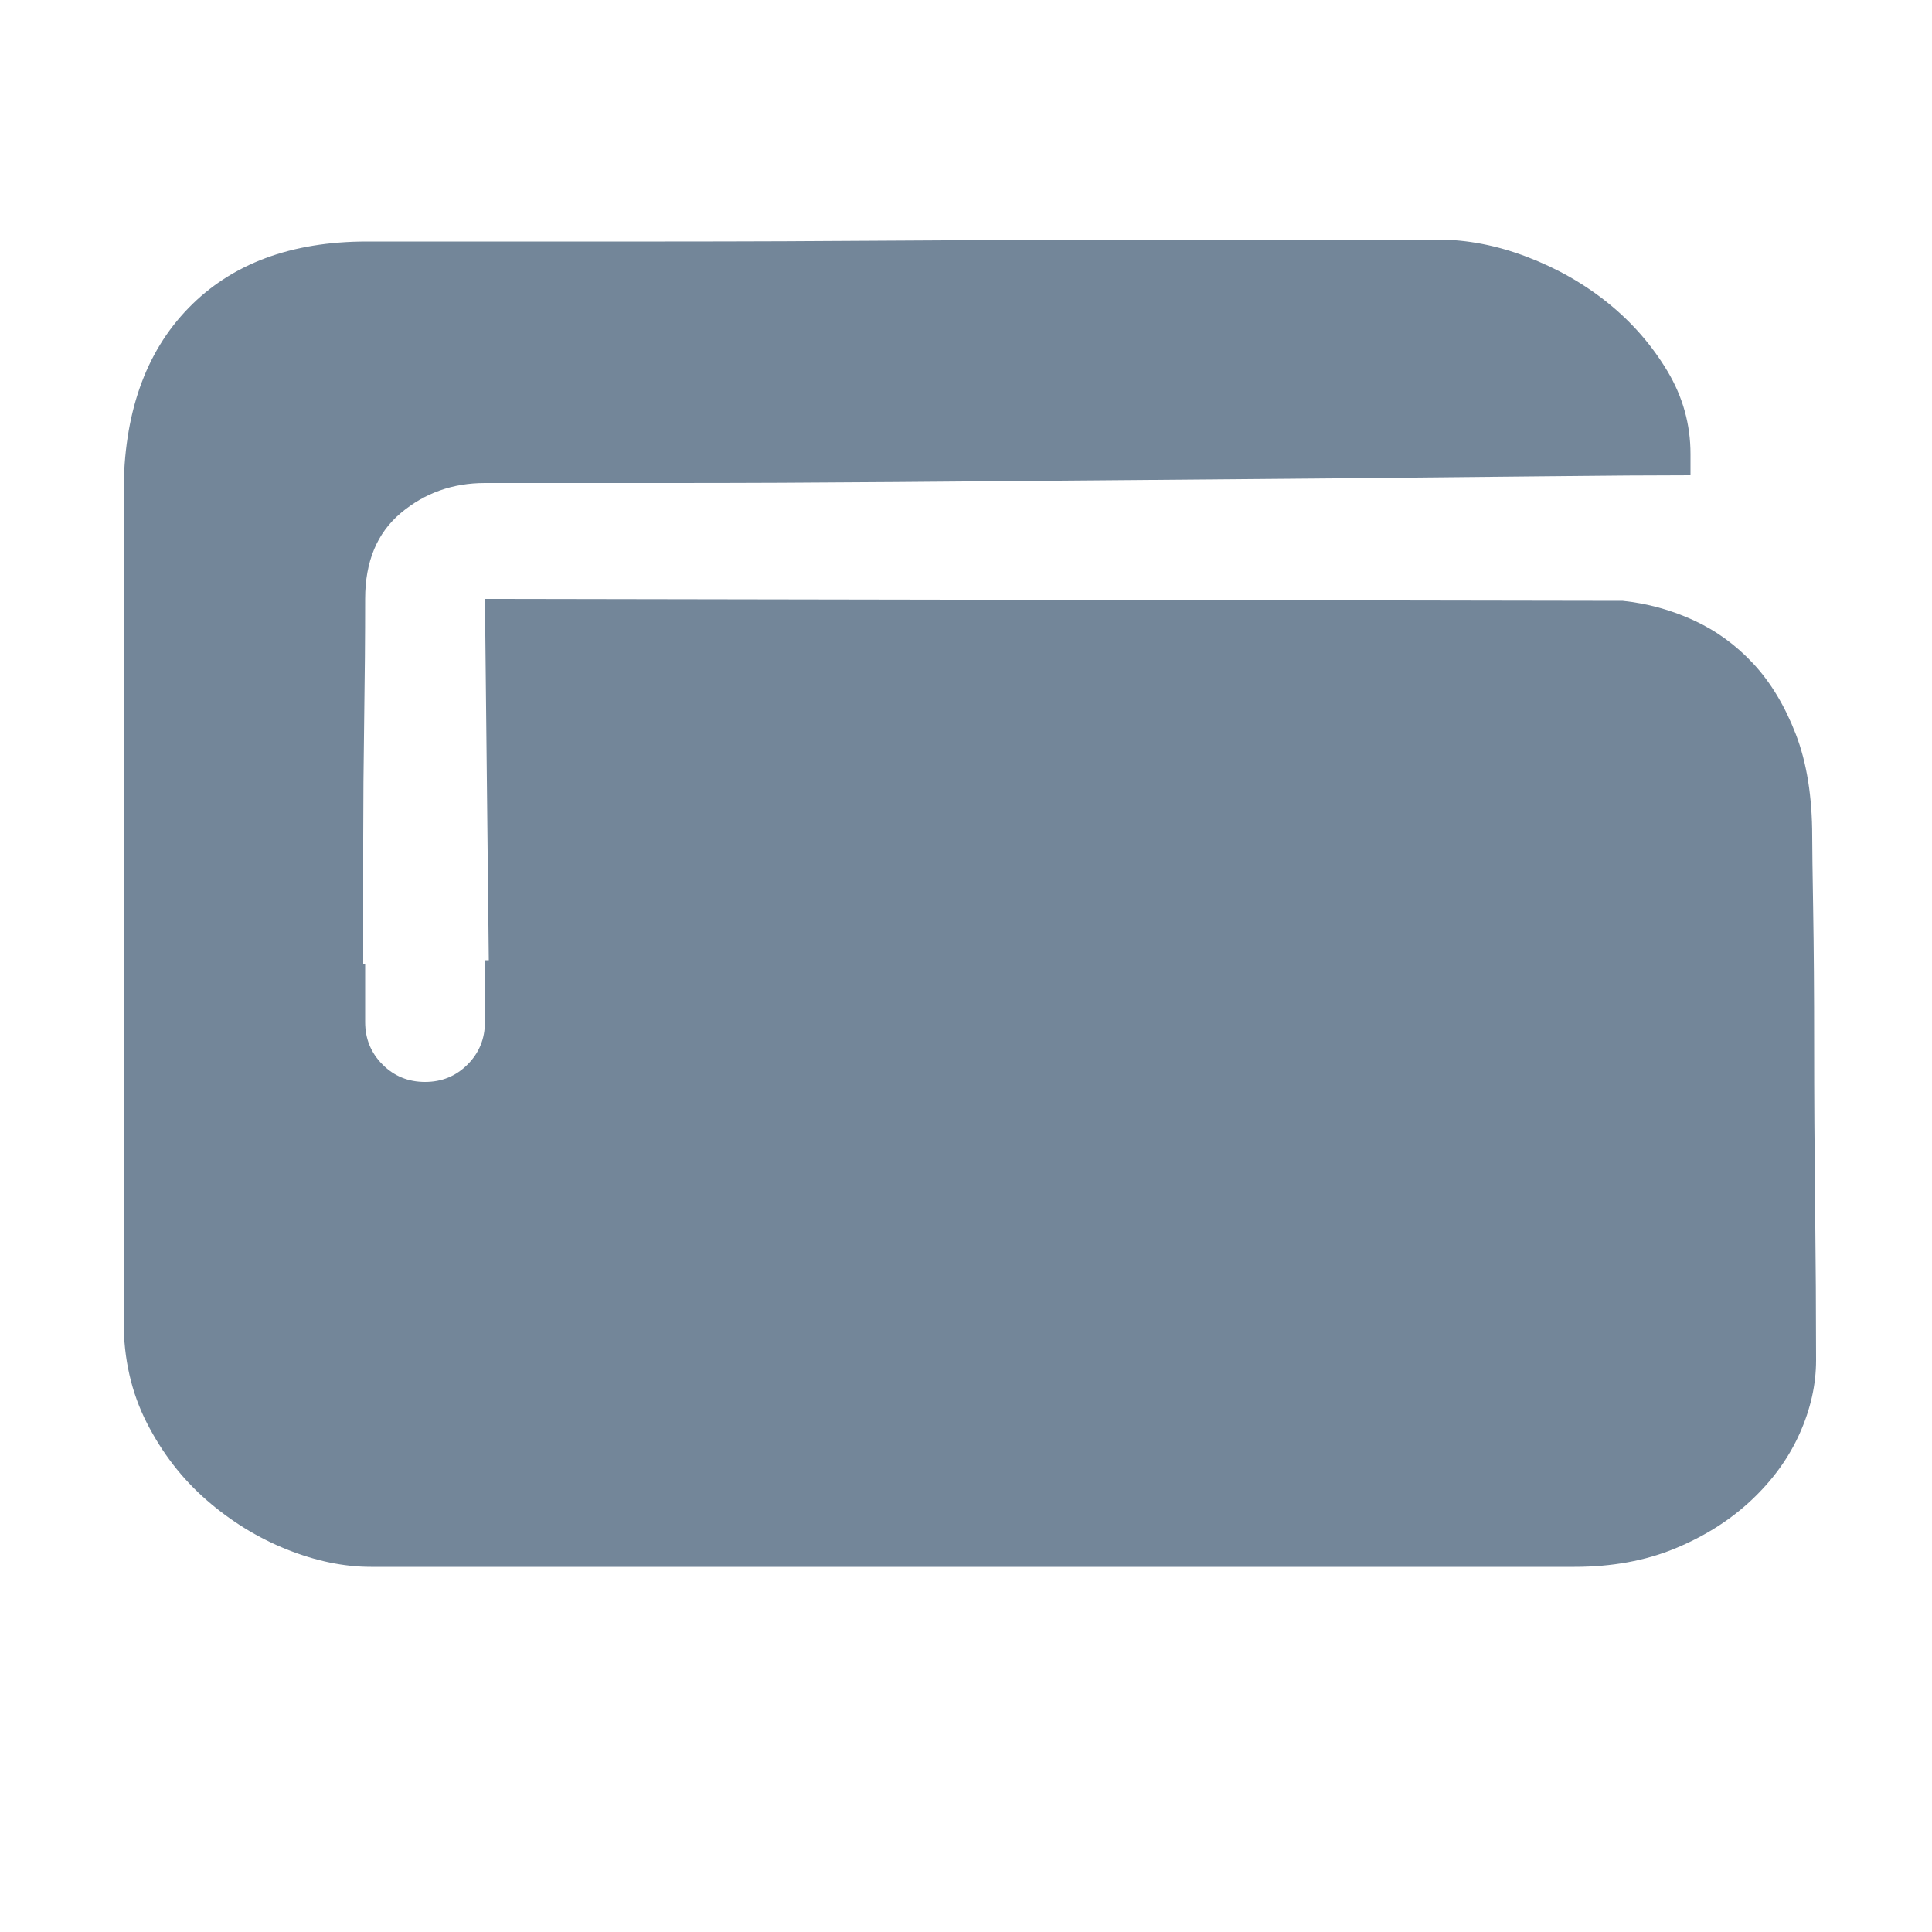 ﻿<svg xmlns="http://www.w3.org/2000/svg" viewBox="0 0 1024 1024" width="15" height="15">
    <path d="M960.512 443.392q0 8.192 0.512 38.912t0.512 71.168 0.512 85.504 0.512 81.92q0 19.456-8.704 38.912t-25.6 35.328-40.448 25.6-53.248 9.728l-637.952 0q-21.504 0-44.544-9.216t-42.496-26.112-31.744-40.96-12.288-53.76l0-439.296q0-62.464 34.304-97.792t94.72-35.328l52.224 0 105.472 0q61.44 0 131.072-0.512t130.048-0.512l101.376 0 47.104 0q23.552 0 47.616 9.216t43.008 24.576 31.232 35.84 12.288 44.032l0 11.264q-28.672 0-75.264 0.512t-102.912 1.024-119.296 1.024-124.416 1.024-117.76 0.512l-99.328 0q-25.6 0-44.544 15.872t-18.944 45.568-0.512 64-0.512 62.976l0 66.56 1.024 0 0 30.72q0 13.312 9.216 22.528t22.528 9.216 22.528-9.216 9.216-22.528l0-32.768 2.048 0-2.048-191.488 603.136 1.024q19.456 2.048 37.376 10.24t31.744 23.04 22.528 37.376 8.704 54.272z" p-id="8680" fill="#738699"></path>
</svg>